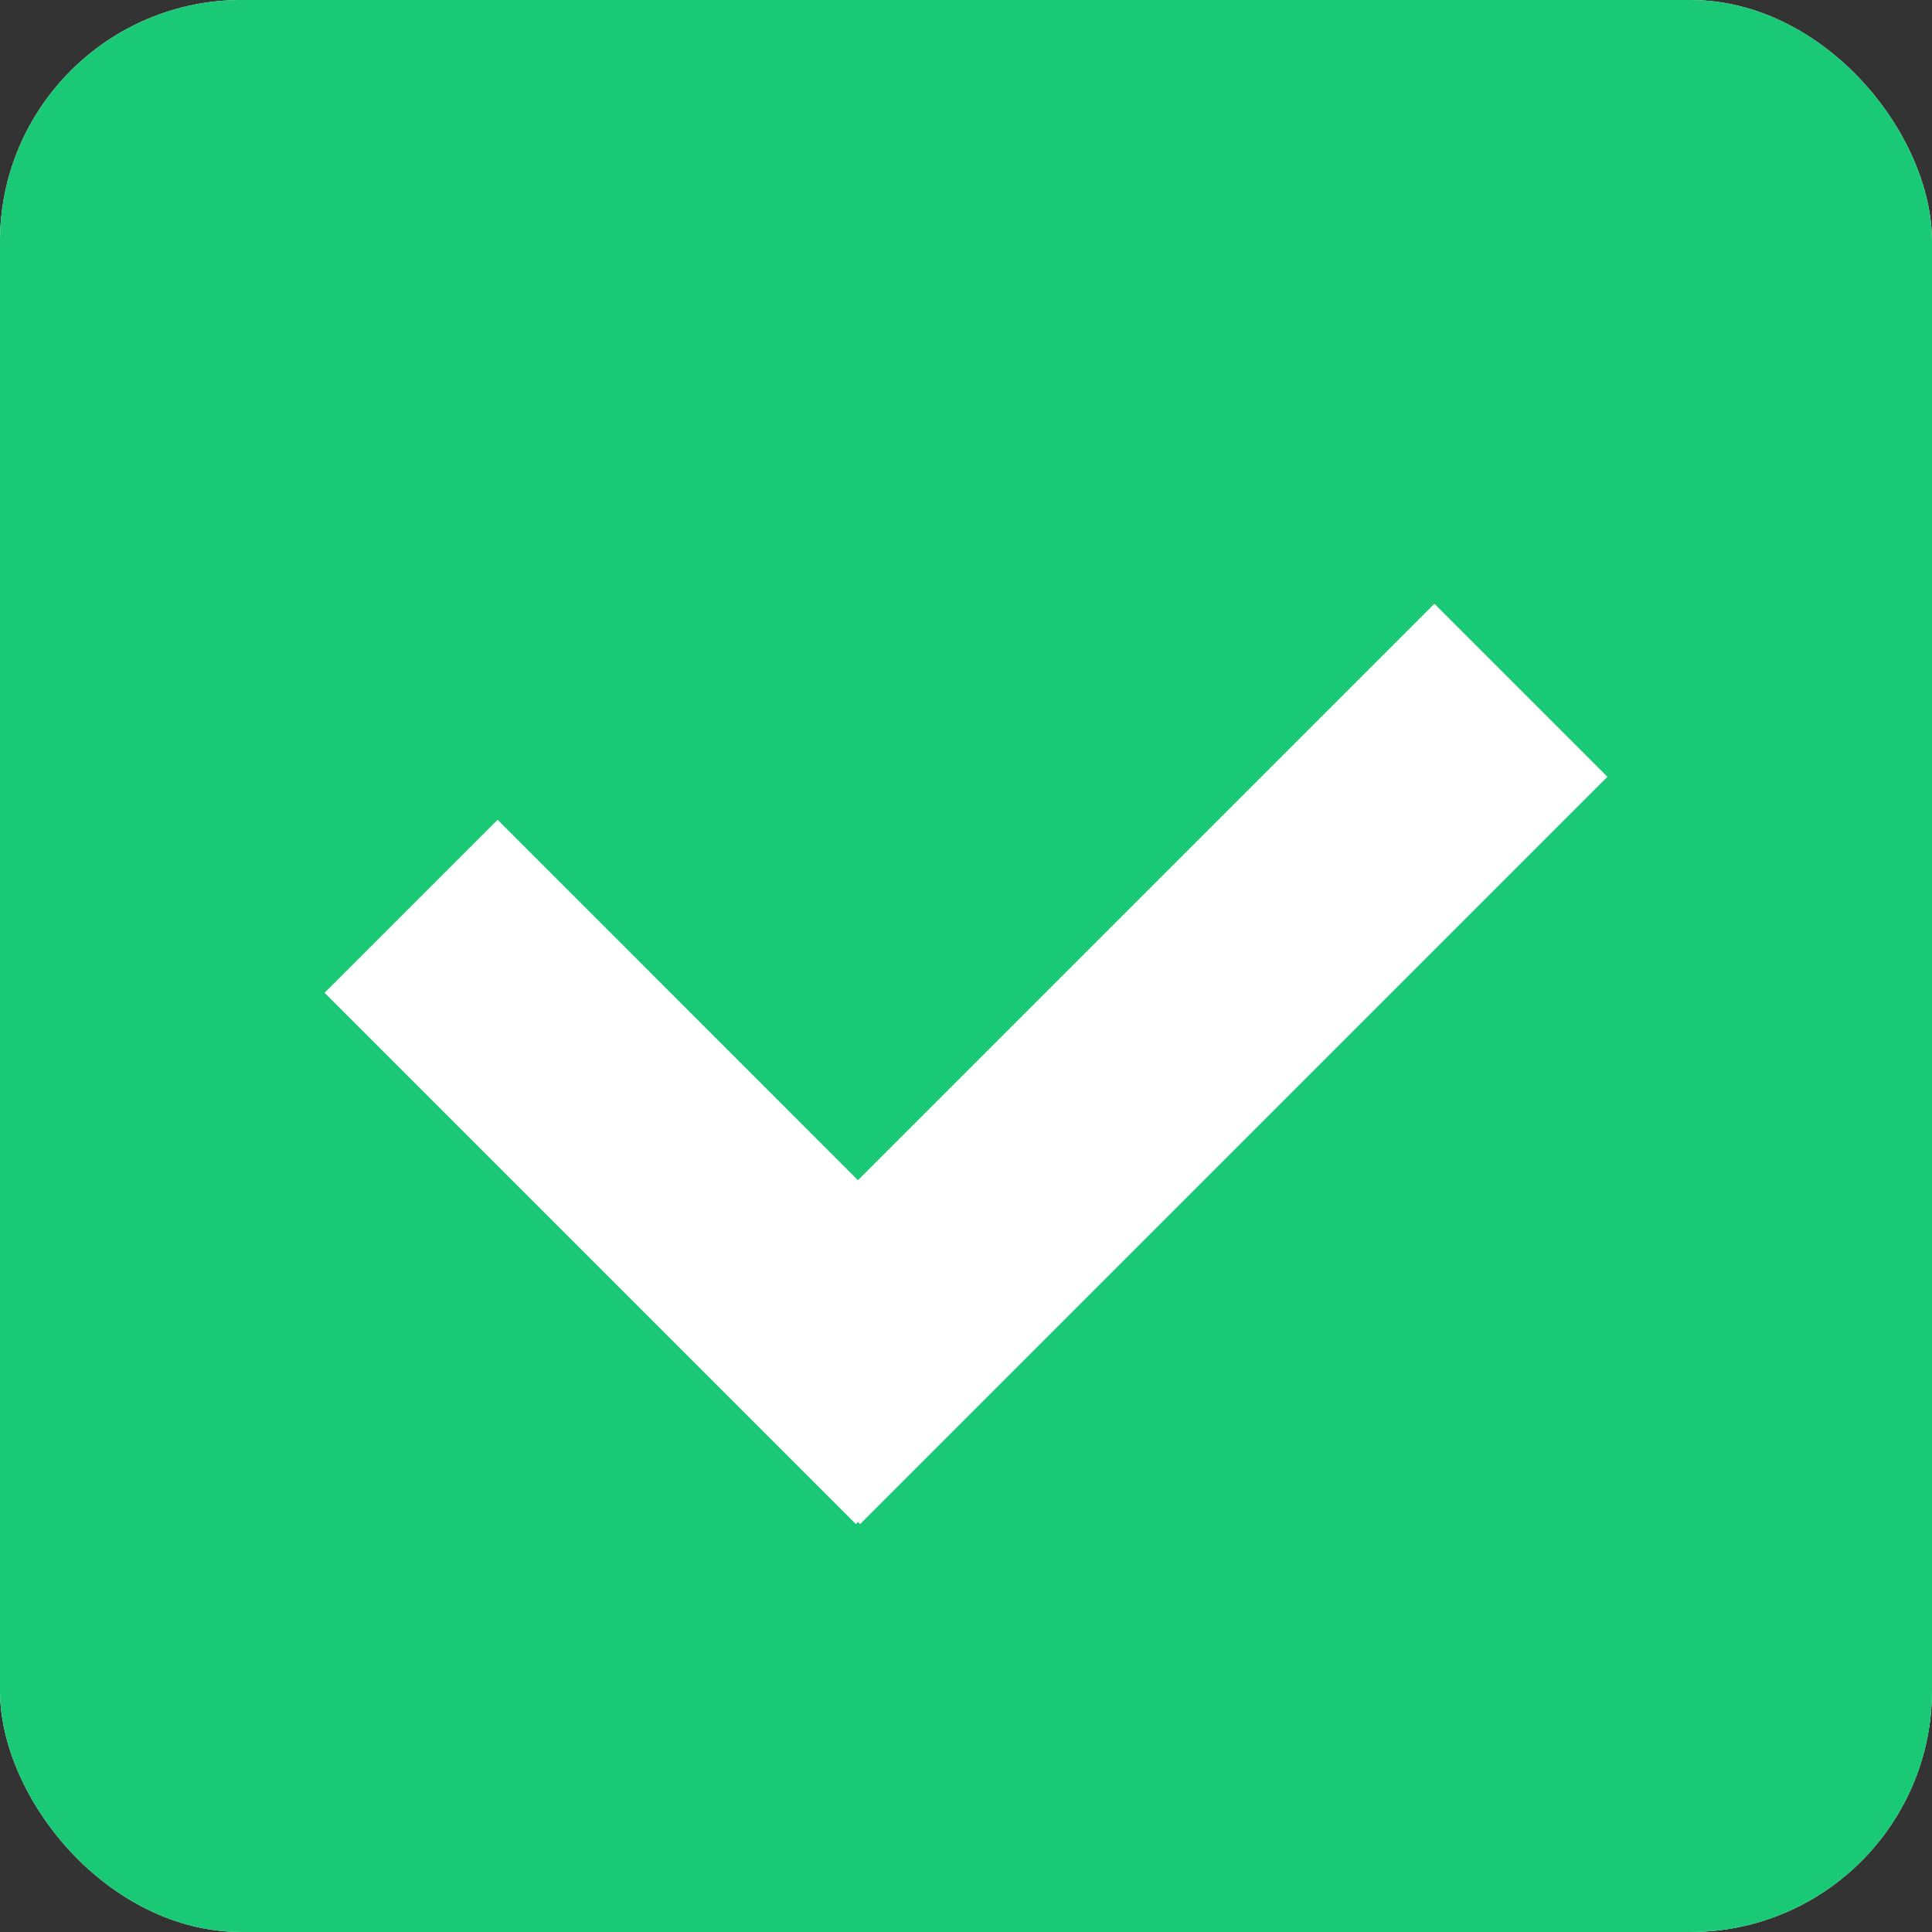 <svg width="16" height="16" viewBox="0 0 16 16" fill="none" xmlns="http://www.w3.org/2000/svg">
<rect x="0" y="0" width="16" height="16" fill="#333333" stroke="none"/>
<rect width="16" height="16" rx="2" fill="white"/>
<rect width="16" height="16" rx="2" fill="#1AC975"/>
<path d="M7.105 12.604L7.088 12.622L2.688 8.222L4.121 6.789L7.105 9.774L11.879 5L13.312 6.433L7.123 12.622L7.105 12.604Z" fill="white"/>
</svg>
